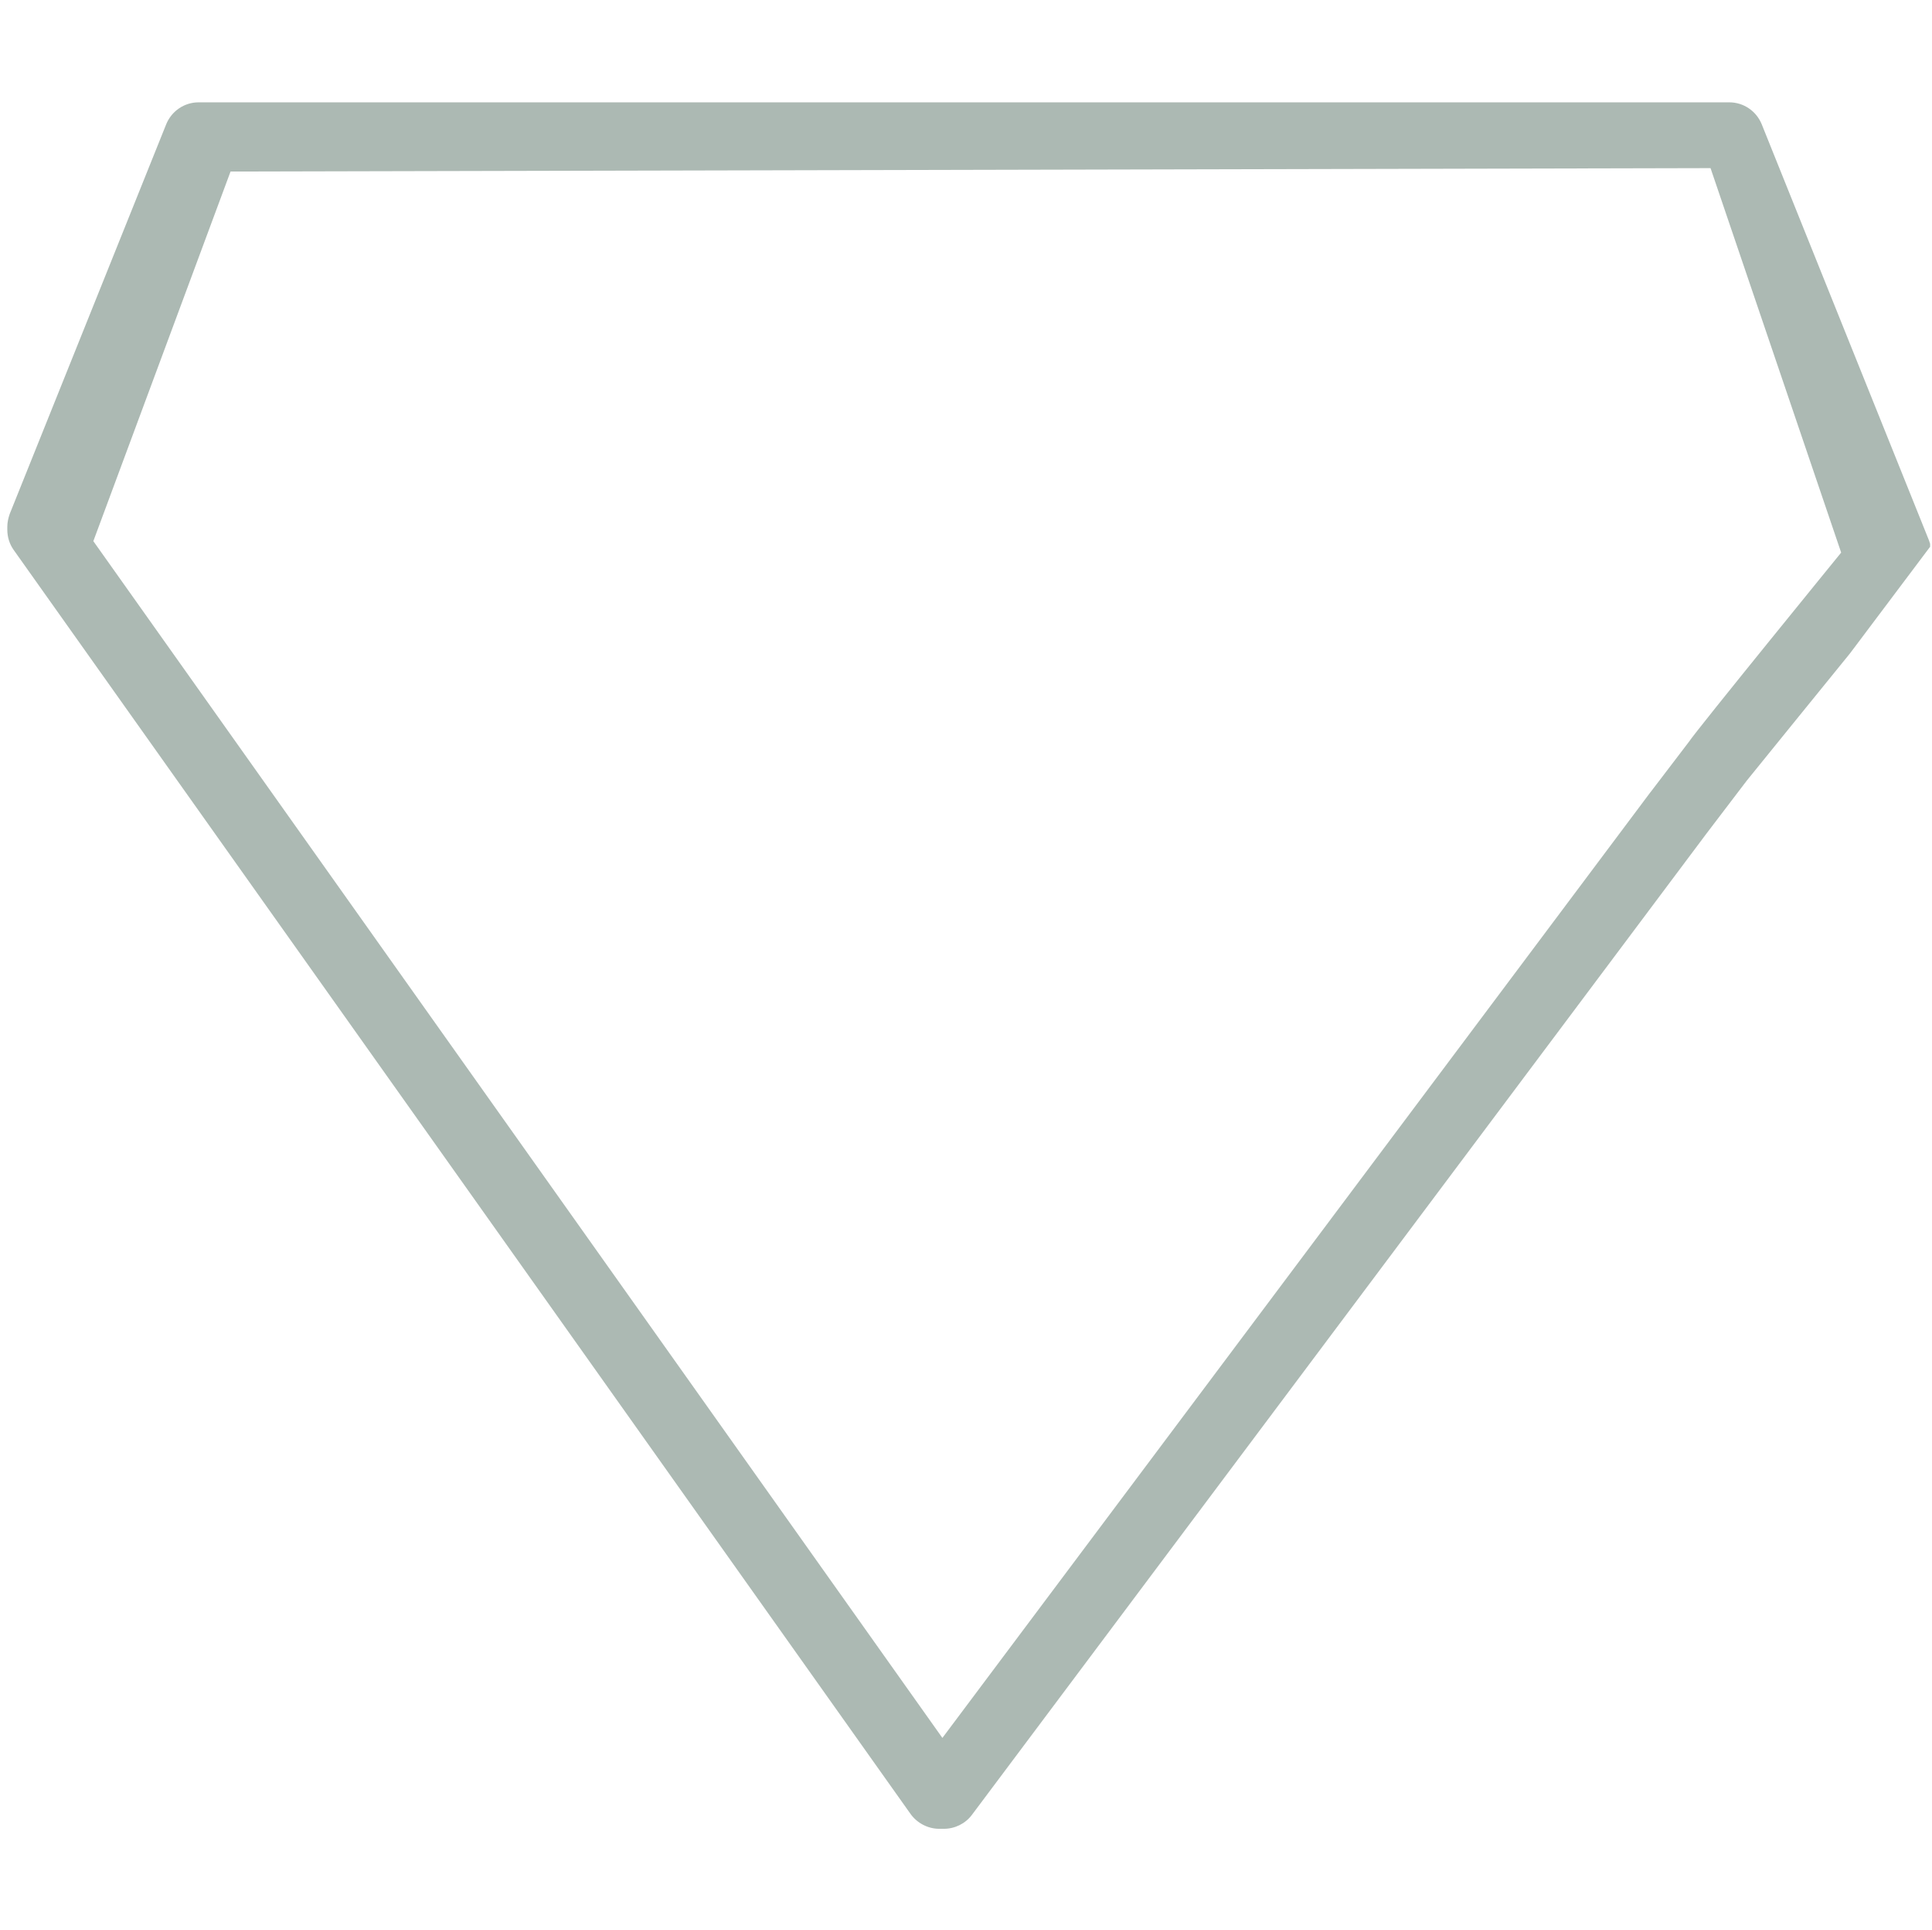 <?xml version="1.0" standalone="no"?><!DOCTYPE svg PUBLIC "-//W3C//DTD SVG 1.1//EN" "http://www.w3.org/Graphics/SVG/1.1/DTD/svg11.dtd"><svg t="1505201505341" class="icon" style="" viewBox="0 0 1025 1024" version="1.1" xmlns="http://www.w3.org/2000/svg" p-id="3029" xmlns:xlink="http://www.w3.org/1999/xlink" width="32.031" height="32"><defs><style type="text/css"></style></defs><path d="M324.913 284.962 324.913 284.962z" p-id="3030" fill="#acb9b3"></path><path d="M725.592 77.059 725.592 77.059z" p-id="3031" fill="#acb9b3"></path><path d="M1024 290.133l-42.537 56.63c0 0-54.691 67.362-54.949 67.749-0.259 0.388-0.517 0.776-0.776 1.034l-20.558 27.022L515.62 963.103c-3.491 4.655-9.051 7.37-14.869 7.37l0 0-2.457 0c-5.947 0-11.636-2.974-15.127-7.758L7.24 291.814c-2.198-3.103-3.362-6.853-3.362-10.731l0-1.552c0-2.327 0.517-4.655 1.293-6.853L88.178 65.939c2.844-6.982 9.568-11.636 17.196-11.636l812.089 0c7.628 0 14.352 4.655 17.196 11.636l88.695 220.703 0.646 1.939L1024 290.133zM976.808 293.236 907.507 89.212 122.311 91.022 49.519 287.16l450.457 635.087 375.596-501.786c0 0 0-0.129 0.129-0.129l20.299-26.634C900.137 387.362 976.808 293.236 976.808 293.236z" p-id="3032" fill="#acb9b3"></path></svg>